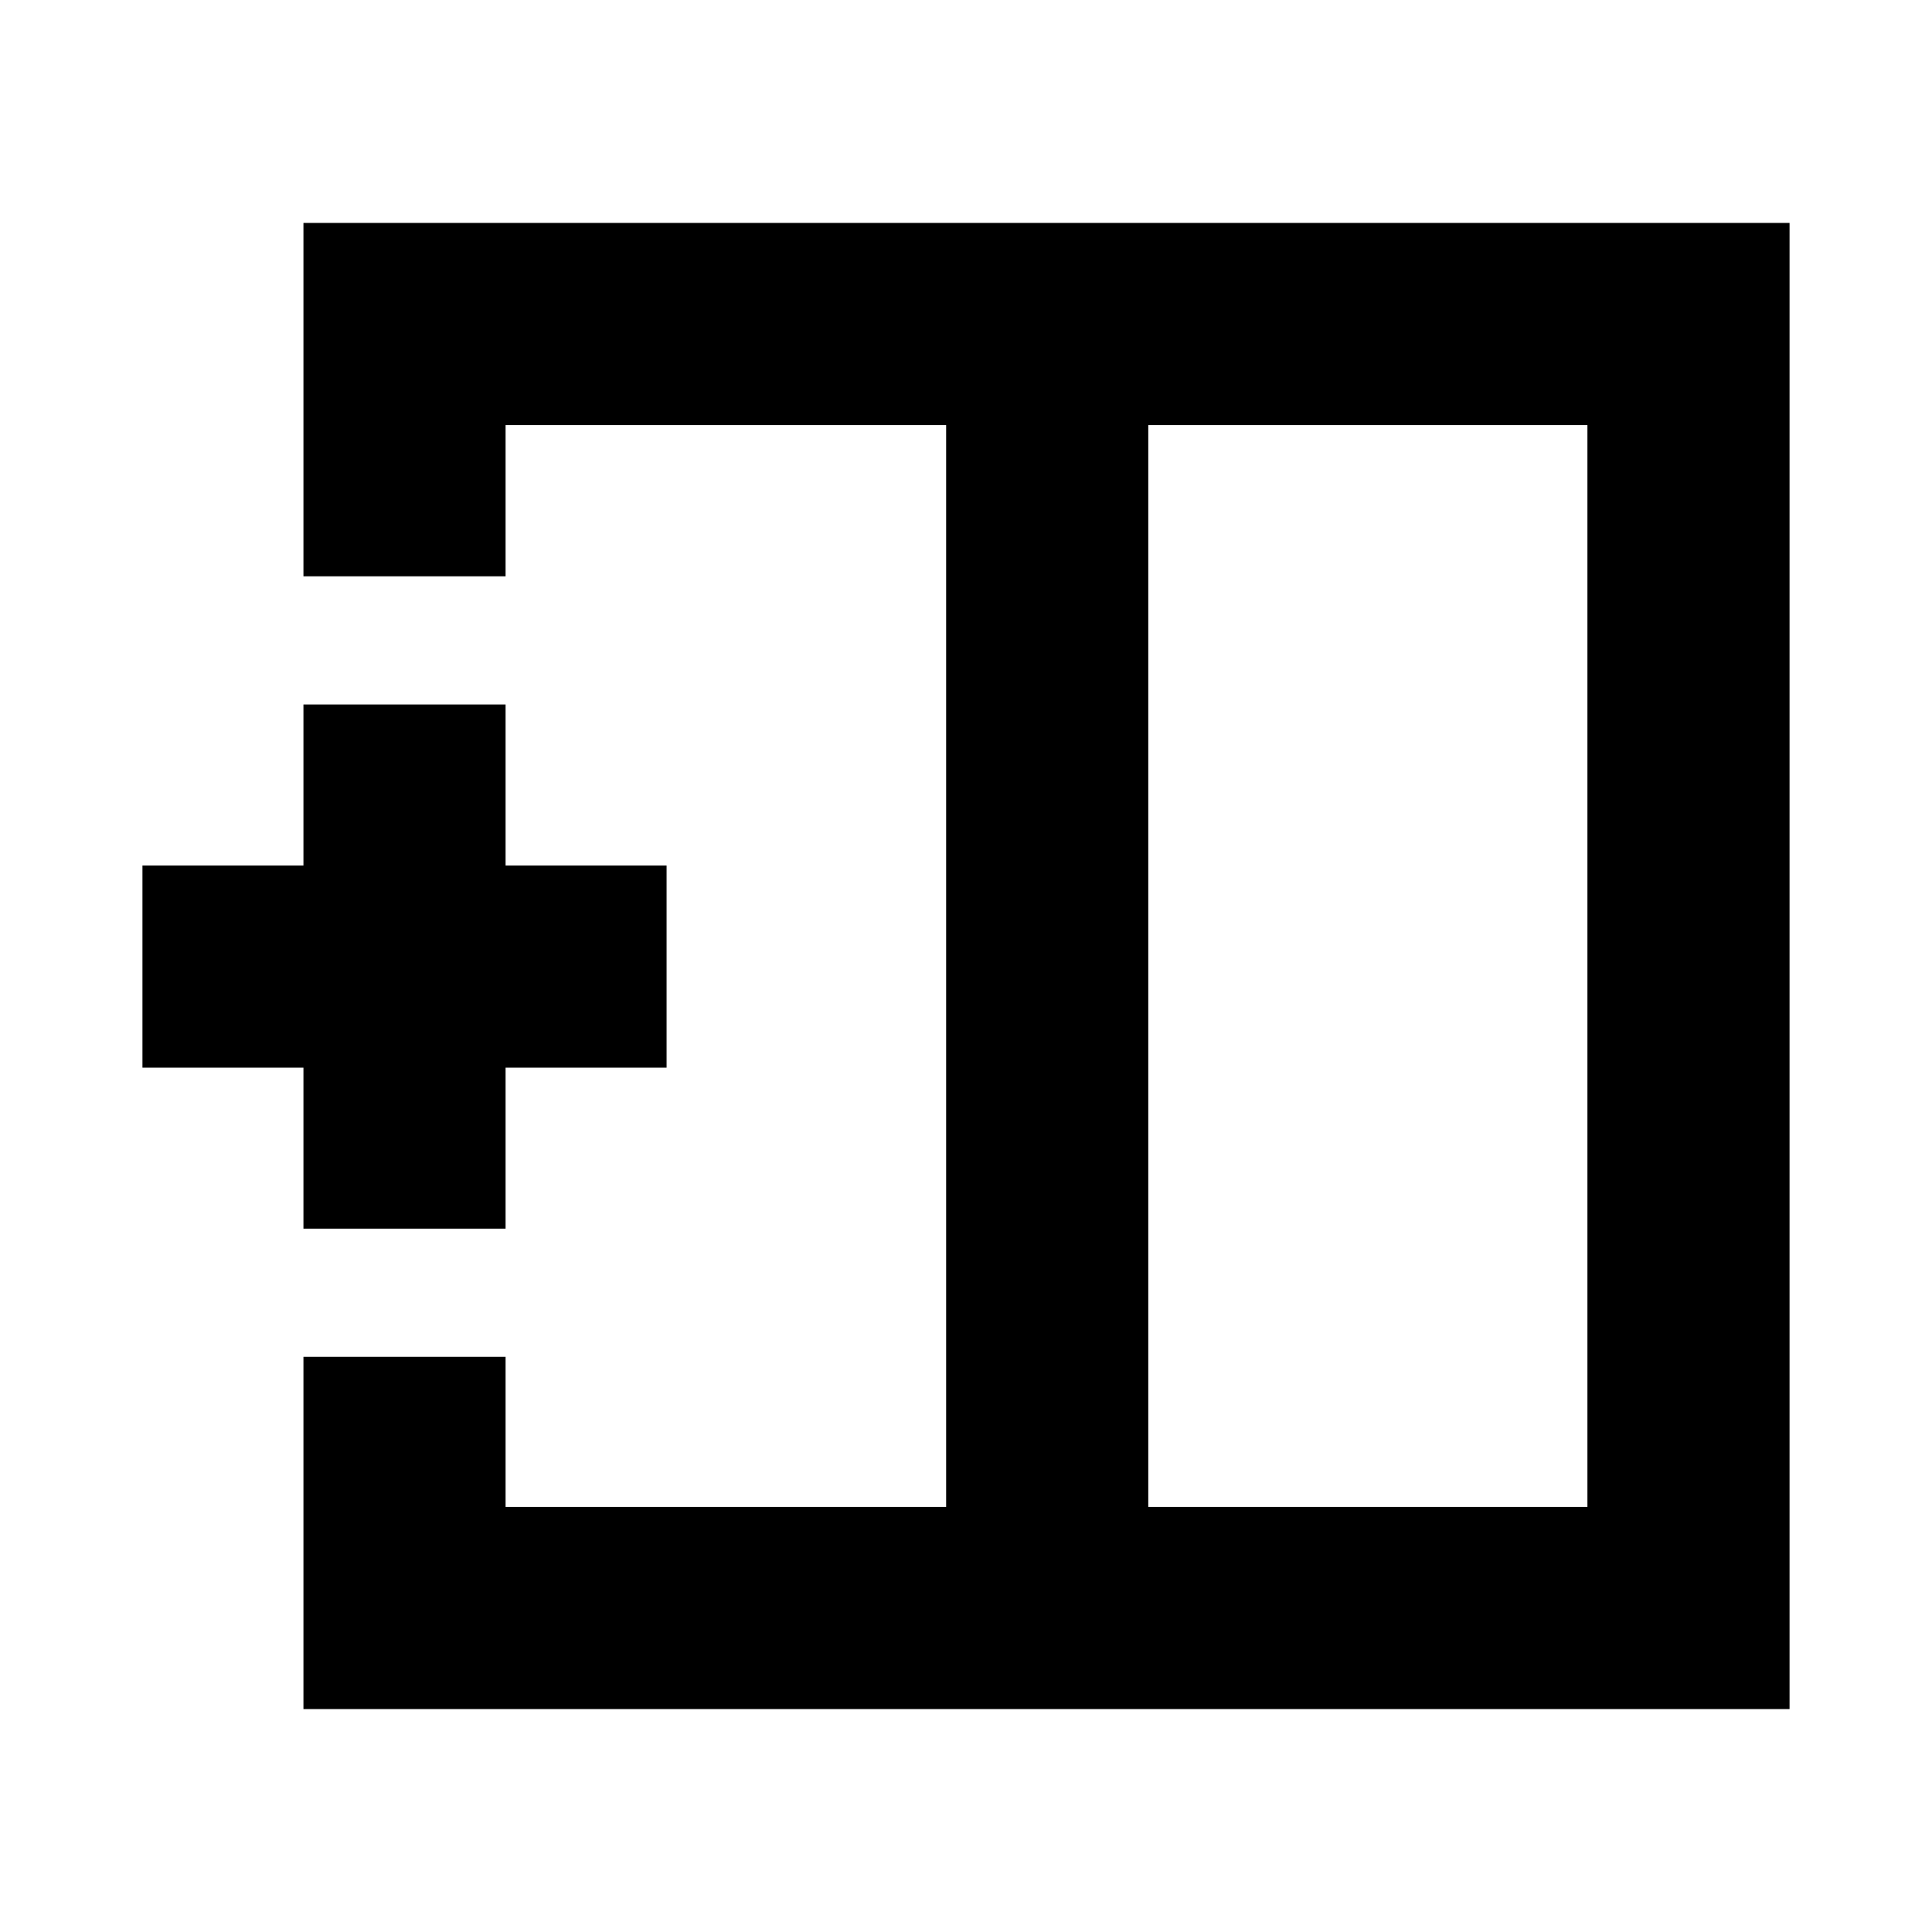<svg xmlns="http://www.w3.org/2000/svg" height="24" viewBox="0 -960 960 960" width="24"><path d="M788.78-211.22v-537.56H570.57v537.56h218.21Zm-638 100.44V-285.8h100.44v74.58h218.91v-537.56H251.22v75.15H150.78v-175.59h738.44v738.44H150.78ZM470.13-480Zm100.44 0H470.13h100.44Zm0 0ZM150.78-349.5v-80h-80v-100.44h80v-80h100.44v80h80v100.44h-80v80H150.78Z"/></svg>